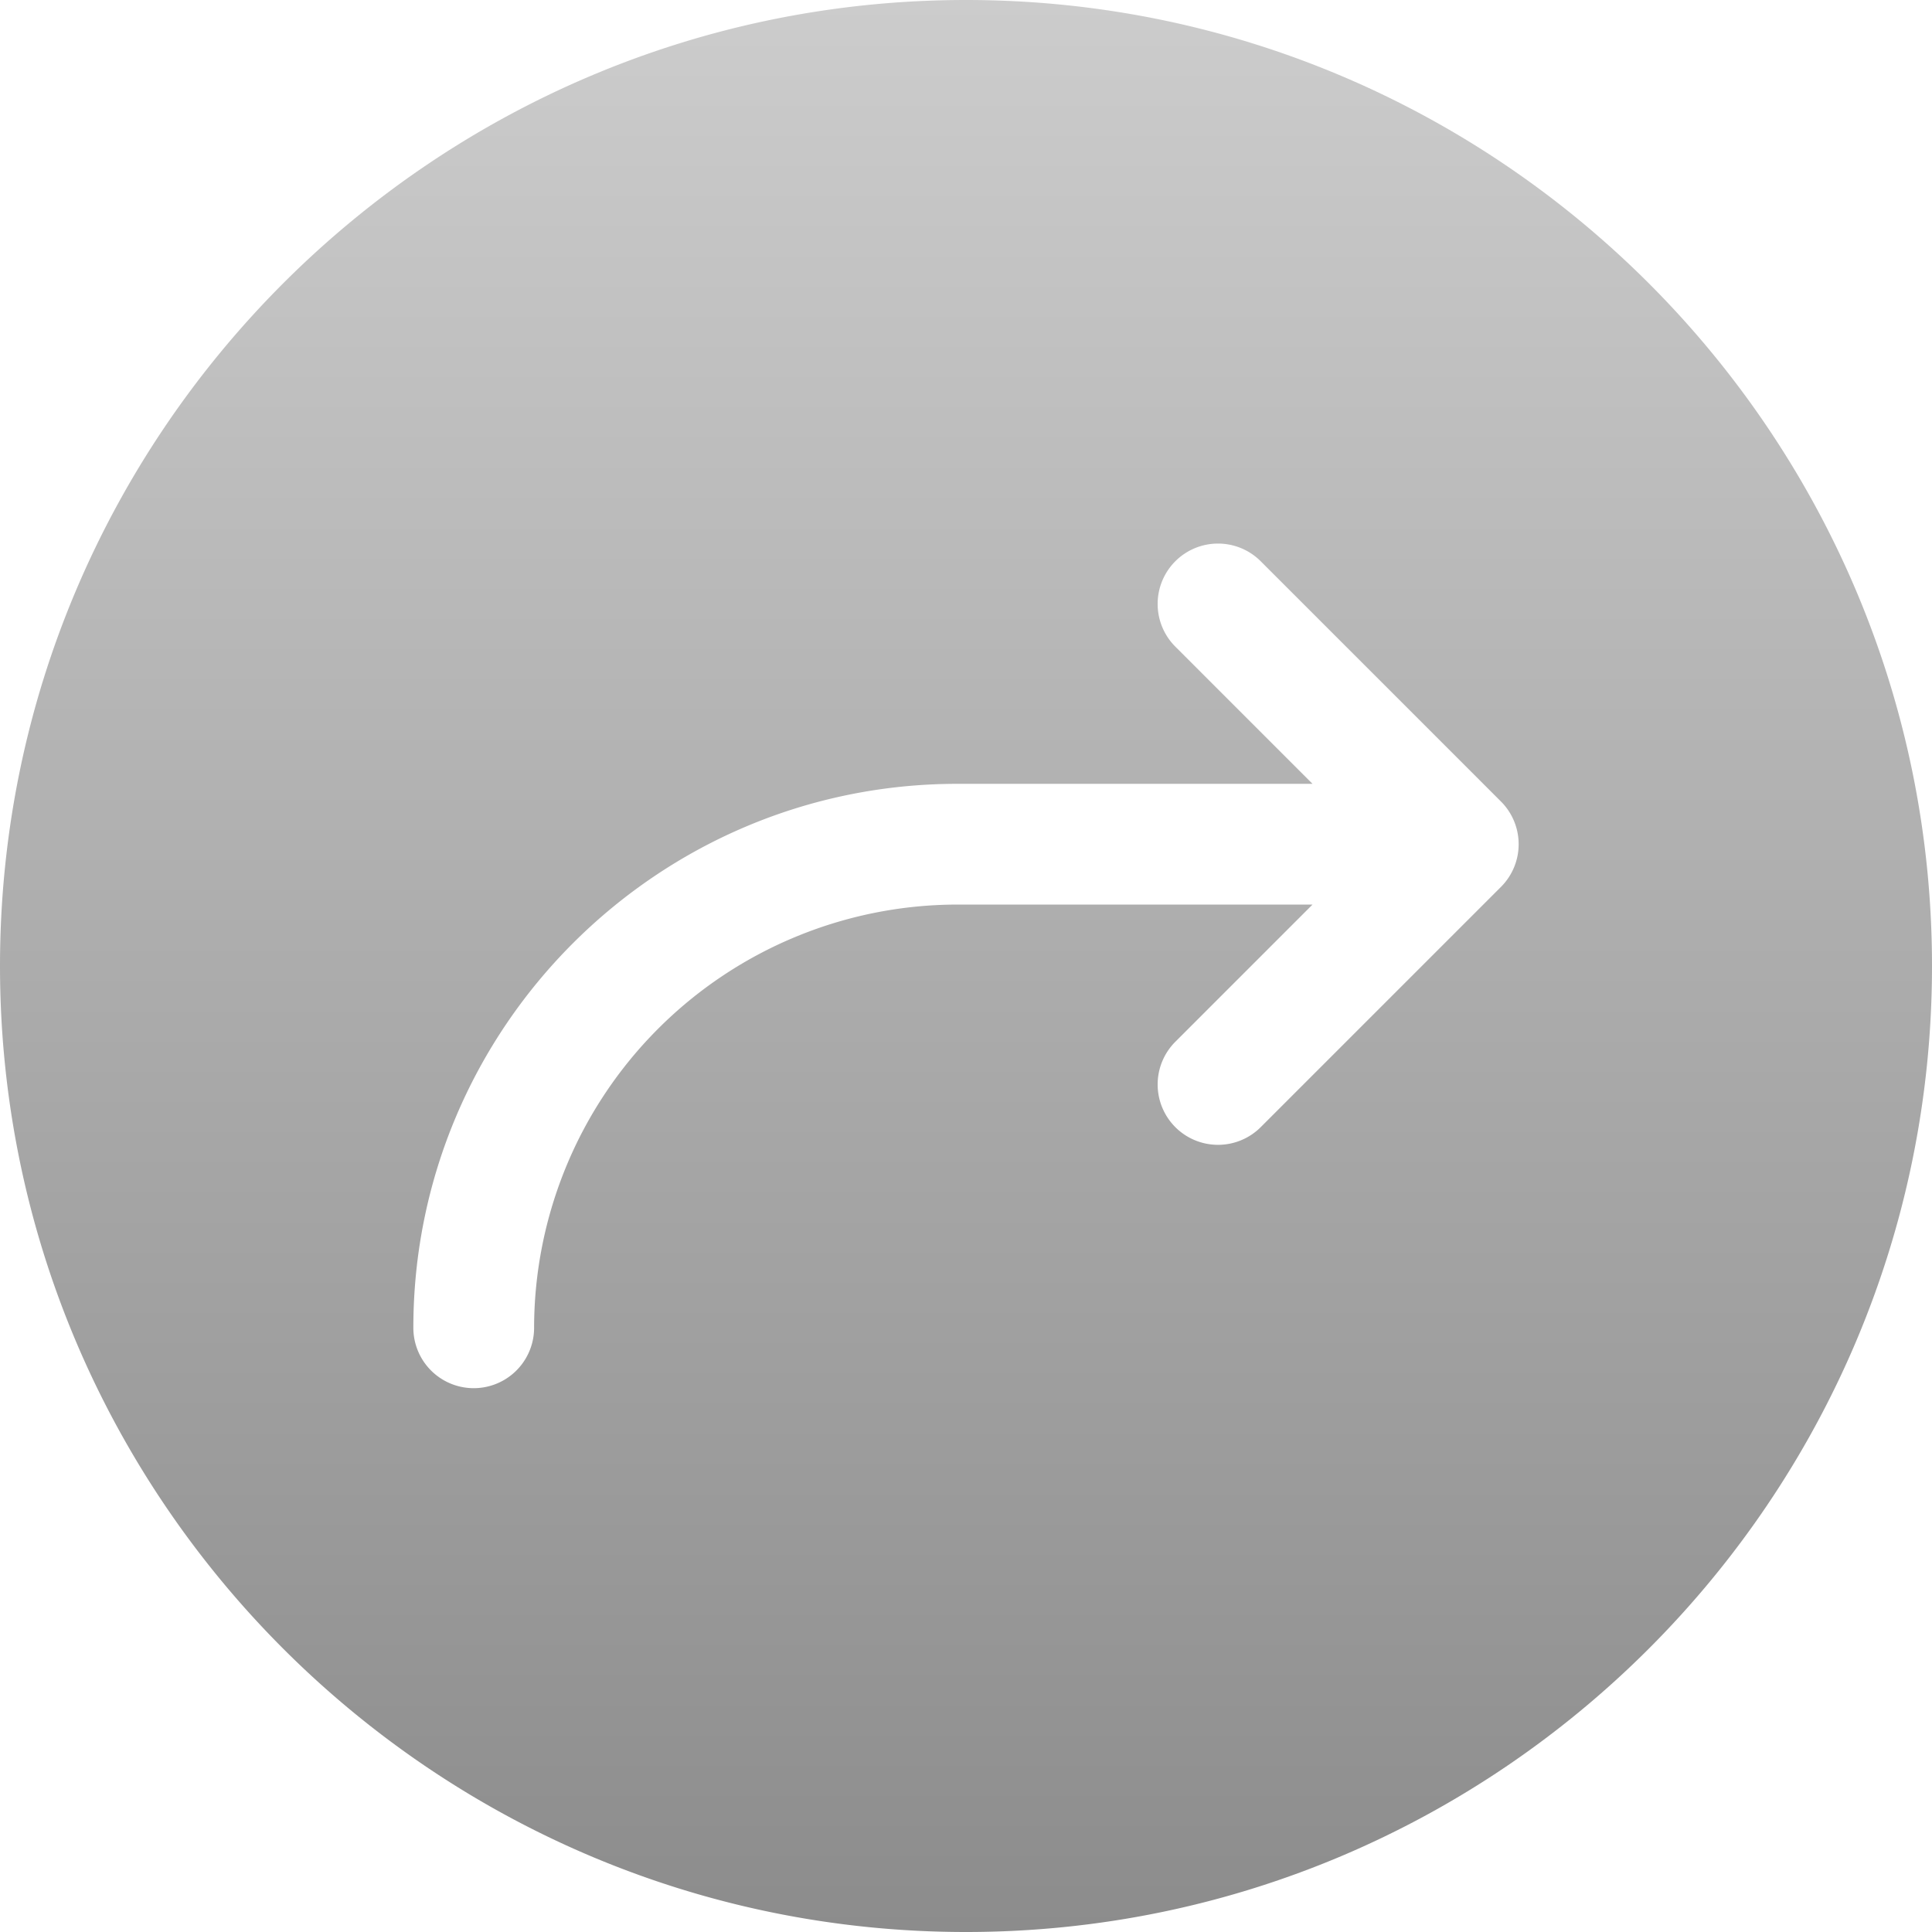 <svg id="Layer_1" height="512" viewBox="0 0 512 512" width="512" xmlns="http://www.w3.org/2000/svg" xmlns:xlink="http://www.w3.org/1999/xlink" data-name="Layer 1"><linearGradient id="GradientFill_1" gradientUnits="userSpaceOnUse" x1="256" x2="256" y2="512"><stop offset="0" stop-color="#cccccc"/><stop offset="1" stop-color="#8c8c8c"/></linearGradient><path d="m256 0c-141.159 0-256 114.841-256 256s114.841 256 256 256 256-114.841 256-256-114.841-256-256-256zm141.772 235.037-63.6 63.6a16 16 0 1 1 -22.627-22.627l36.29-36.29h-94.135a112.283 112.283 0 0 0 -112.158 112.16 16 16 0 0 1 -32 0c0-79.488 64.668-144.156 144.156-144.156h94.135l-36.29-36.291a16 16 0 1 1 22.627-22.627l63.6 63.6a16 16 0 0 1 .002 22.631z" fill="url(#GradientFill_1)"/></svg>
